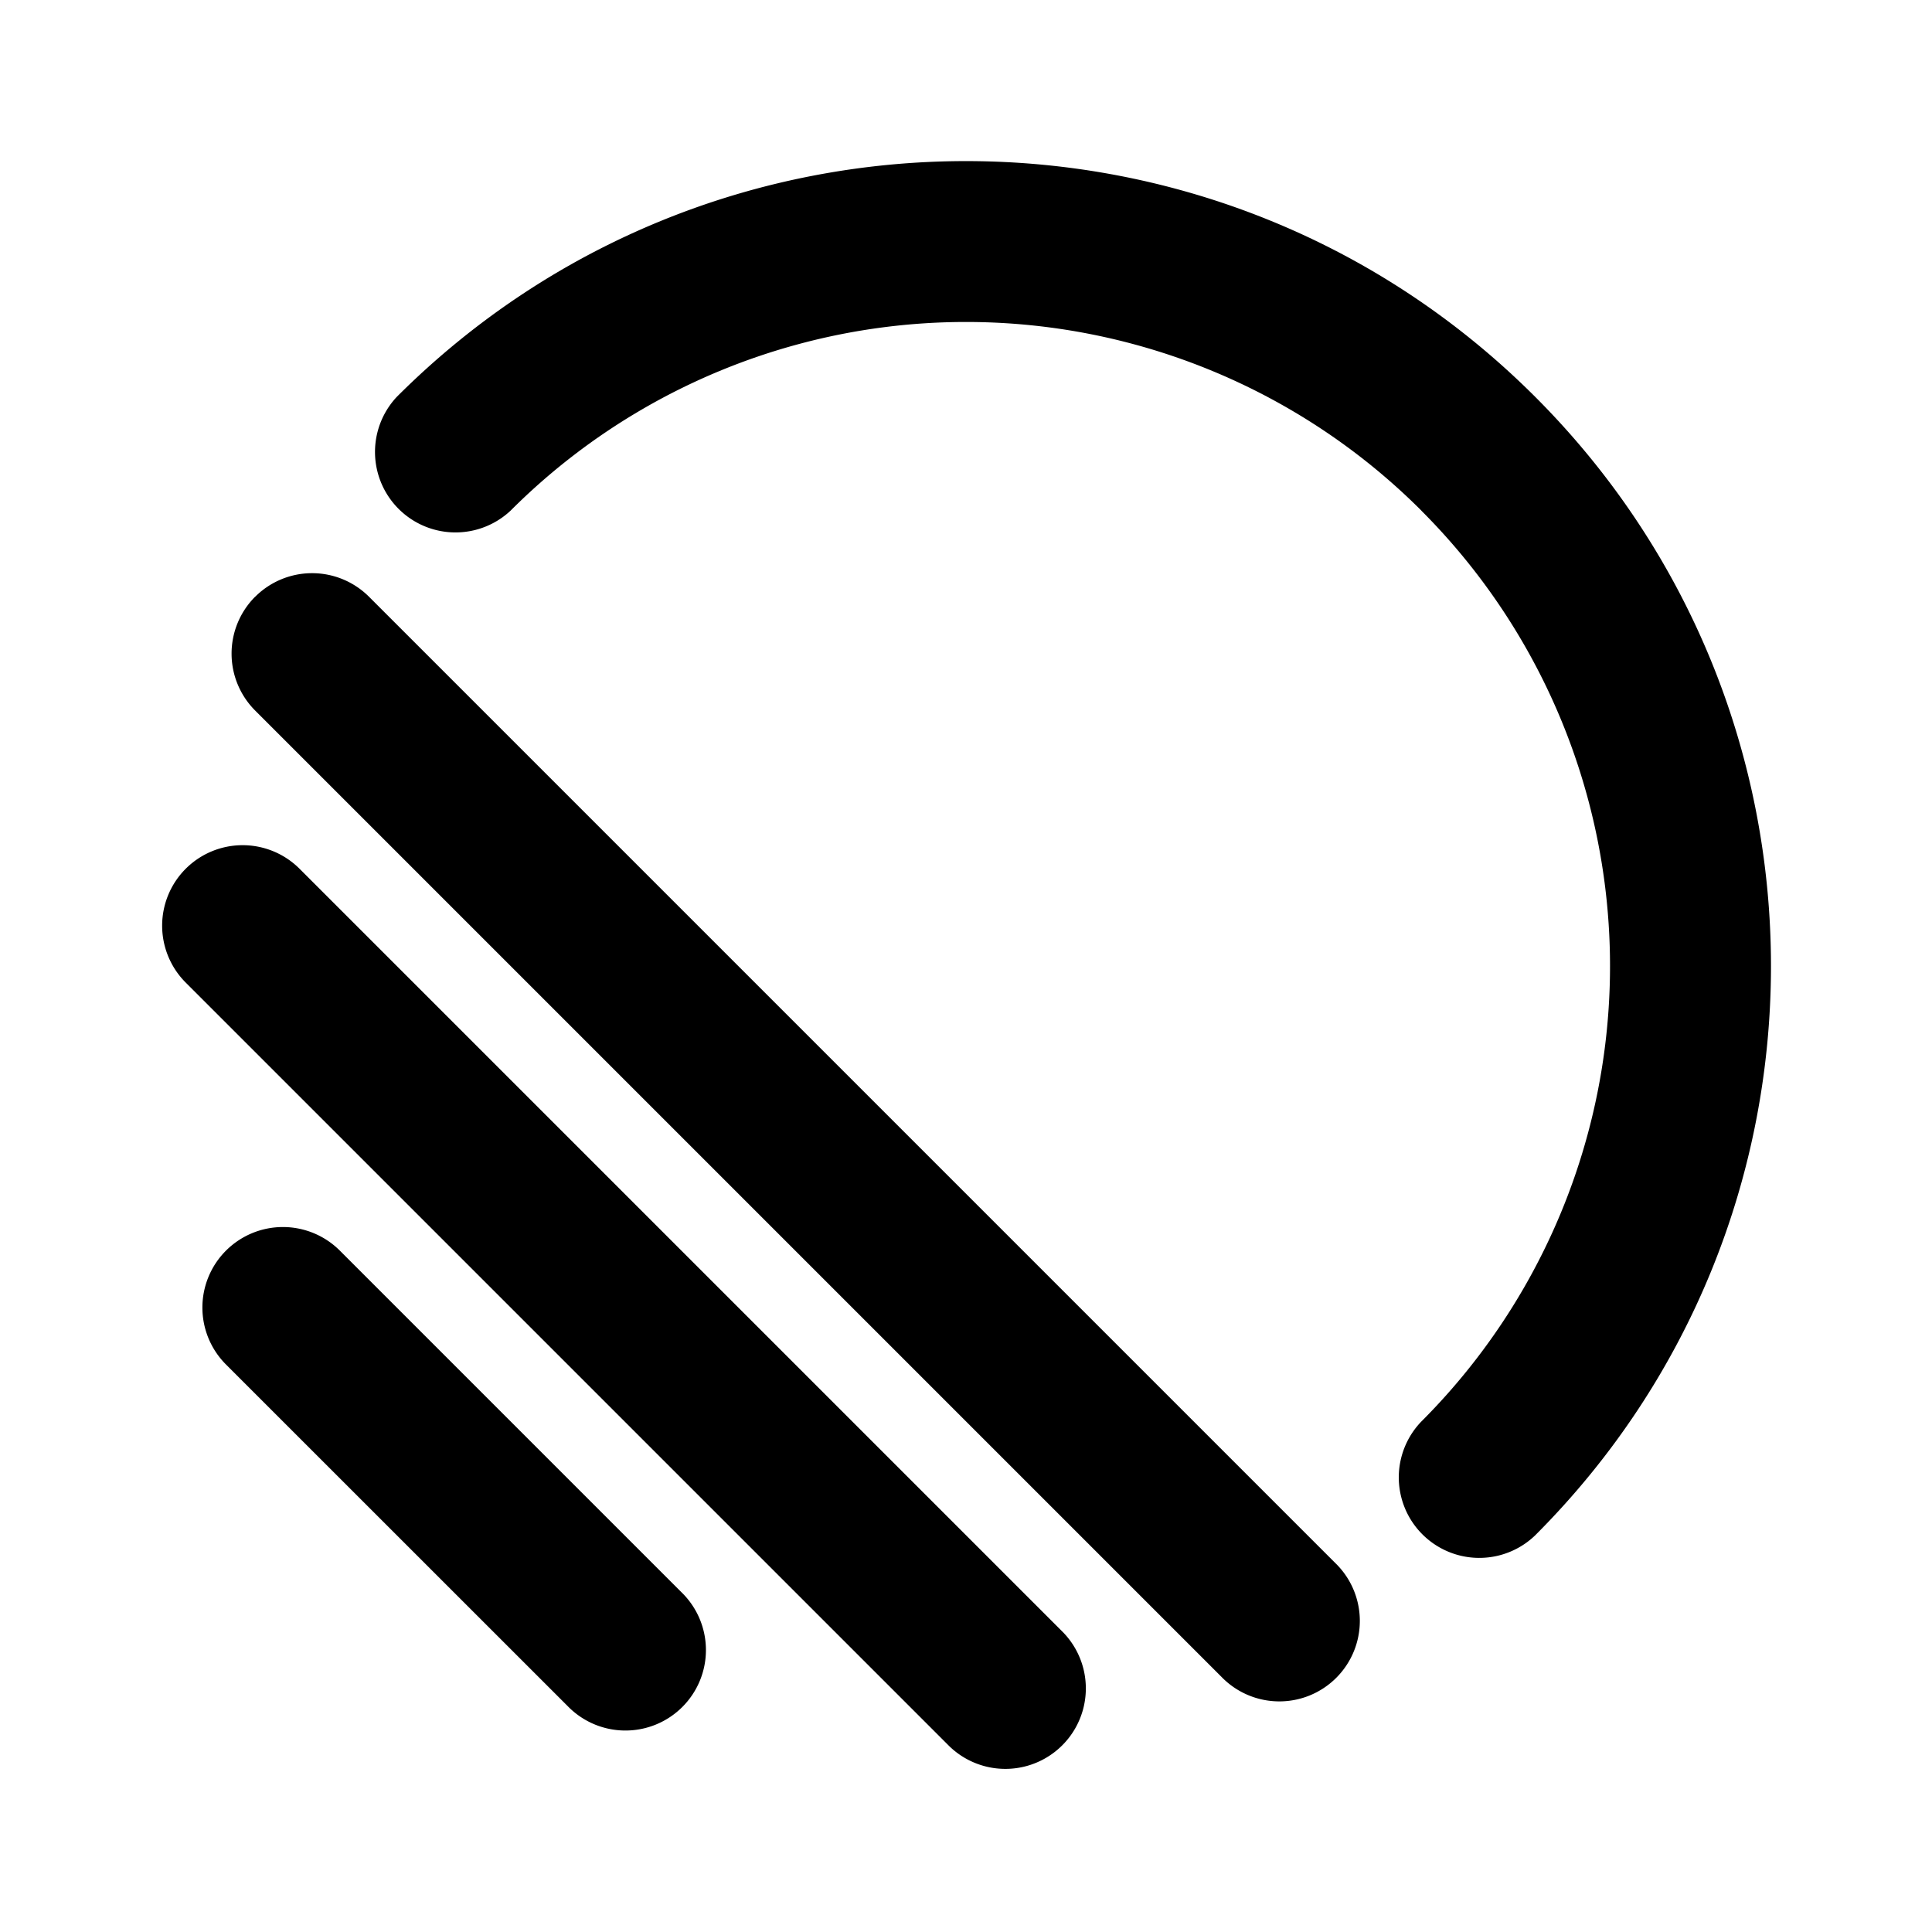 <svg xmlns="http://www.w3.org/2000/svg" viewBox="0 0 24 24">
    <g fill="none" fill-rule="evenodd">
        <path d="M24 0v24H0V0zM12.594 23.258l-.012.002-.071.035-.02.004-.014-.004-.071-.036c-.01-.003-.019 0-.024.006l-.004.01-.017.428.005.02.01.013.104.074.015.004.012-.004.104-.074.012-.016.004-.017-.017-.427c-.002-.01-.009-.017-.016-.018m.264-.113-.014.002-.184.093-.01.01-.003.011.018.43.005.012.008.008.201.092c.012.004.023 0 .029-.008l.004-.014-.034-.614c-.003-.012-.01-.02-.02-.022m-.715.002a.023.023 0 0 0-.027.006l-.006.014-.034.614c0 .012.007.02.017.024l.015-.002.201-.093.01-.008.003-.011.018-.43-.003-.012-.01-.01z"/>
        <path fill="currentColor"
              d="M17.657 6.343a8 8 0 0 0-11.314 0A1 1 0 0 1 4.929 4.93c3.905-3.905 10.237-3.905 14.142 0 3.905 3.905 3.905 10.237 0 14.142a1 1 0 0 1-1.414-1.414 8 8 0 0 0 0-11.314ZM3.17 7.413a1 1 0 0 1 1.414 0l12.003 12.003a1 1 0 1 1-1.414 1.414L3.17 8.827a1 1 0 0 1 0-1.415Zm-.863 3.379a1 1 0 0 1 1.414 0l9.487 9.487a1 1 0 0 1-1.414 1.414l-9.487-9.487a1 1 0 0 1 0-1.414m.5 4.744a1 1 0 0 1 1.415 0l4.242 4.242a1 1 0 1 1-1.414 1.414L2.807 16.95a1 1 0 0 1 0-1.414"/>
    </g>
</svg>